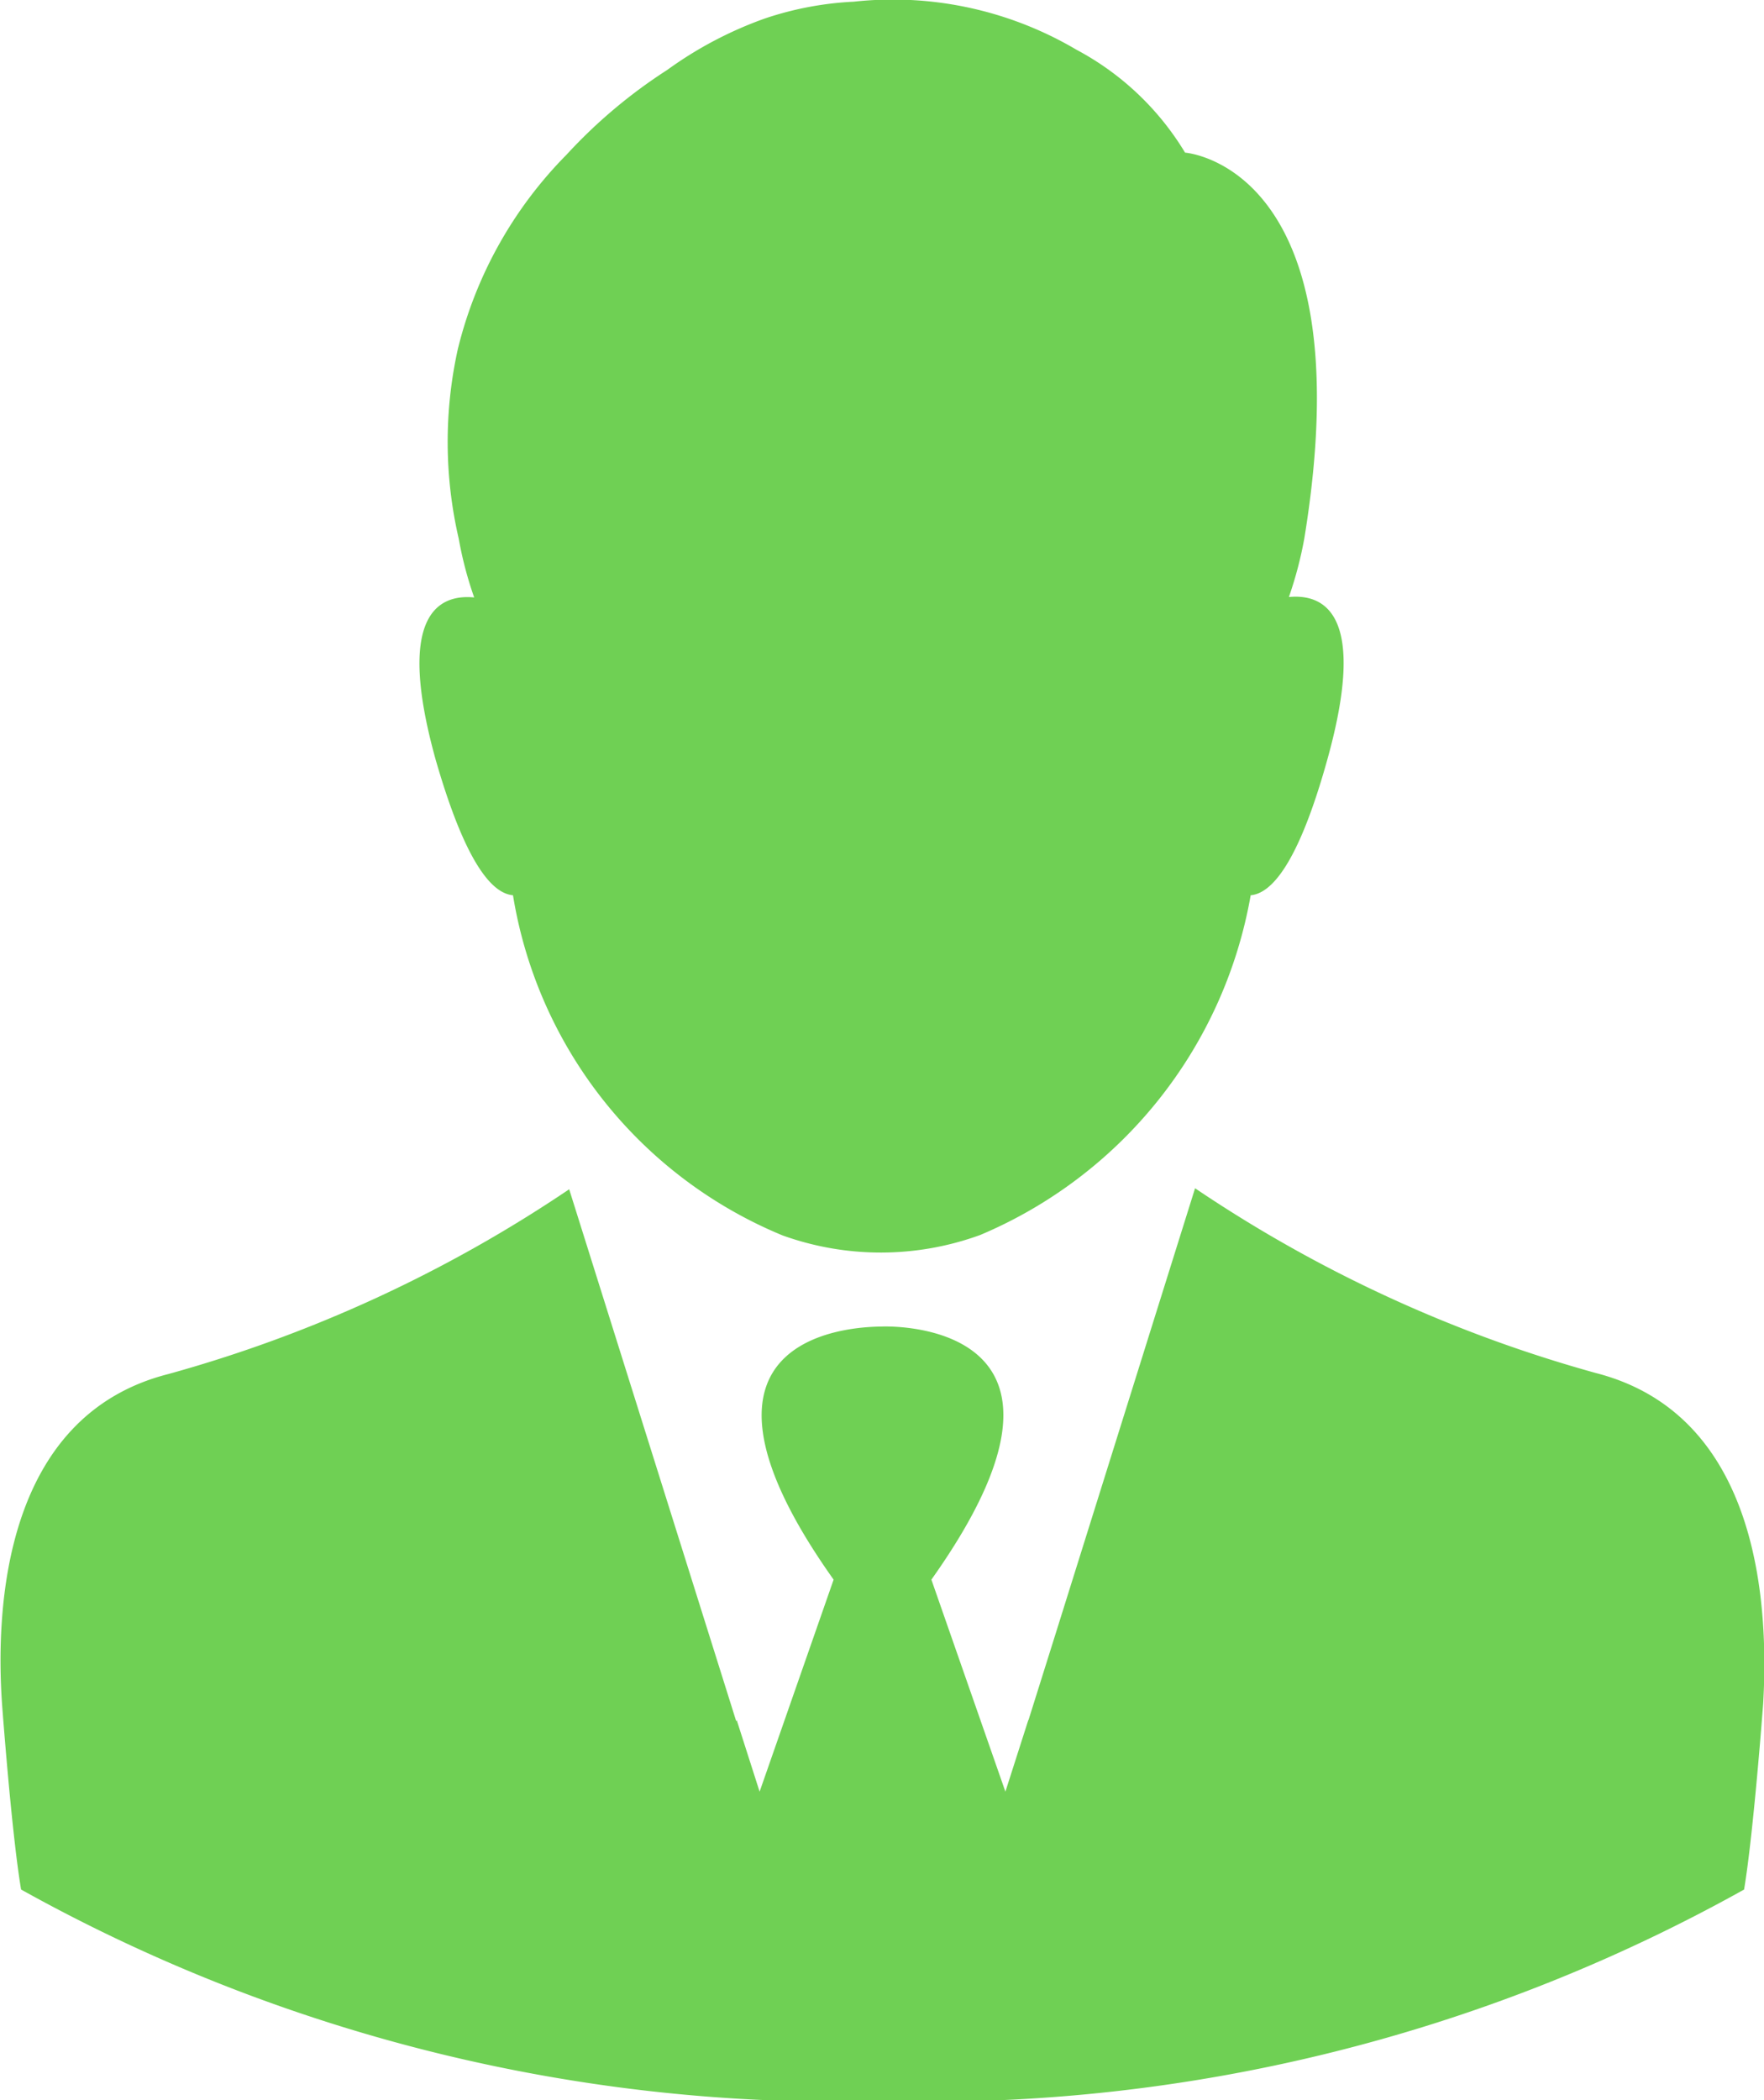 <svg xmlns="http://www.w3.org/2000/svg" width="21" height="25" viewBox="0 0 21 25">
  <g id="businessman" transform="translate(-37.758 0)">
    <g id="Group_577" data-name="Group 577" transform="translate(37.758 0)">
      <path id="Path_475" data-name="Path 475" d="M134.863,10.657a5.3,5.3,0,0,0,3.208,4.049,3.455,3.455,0,0,0,2.355-.005,5.4,5.4,0,0,0,3.219-4.044c.245-.021.567-.369.915-1.624.475-1.712-.031-1.967-.46-1.926a4.607,4.607,0,0,0,.184-.7c.725-4.439-1.42-4.59-1.42-4.59A3.341,3.341,0,0,0,141.571.592,4.3,4.3,0,0,0,138.92.02a3.9,3.9,0,0,0-1.058.2h0A4.616,4.616,0,0,0,136.7.832a6.133,6.133,0,0,0-1.2,1.01,4.965,4.965,0,0,0-1.293,2.311,5.107,5.107,0,0,0,.01,2.259h0a4.454,4.454,0,0,0,.184.7c-.429-.042-.935.213-.46,1.926C134.3,10.288,134.618,10.636,134.863,10.657Z" transform="translate(-128.756 0)" fill="#6fd054"/>
      <path id="Path_476" data-name="Path 476" d="M56.758,276.67a16.279,16.279,0,0,1-4.773-2.2l-1.67,5.334-.314,1L50,280.8l-.273.853-.881-2.524c2.165-3.05-.438-3.018-.582-3.013s-2.747-.036-.582,3.013l-.881,2.524-.273-.853-.005.016-.314-1-1.675-5.334a16.279,16.279,0,0,1-4.773,2.2c-1.964.5-2.056,2.795-1.979,3.924,0,0,.113,1.535.227,2.212a20,20,0,0,0,10.256,2.519,19.938,19.938,0,0,0,10.256-2.519c.113-.677.227-2.212.227-2.212C58.814,279.465,58.721,277.175,56.758,276.67Z" transform="translate(-37.758 -260.325)" fill="#6fd054"/>
    </g>
  </g>
</svg>
